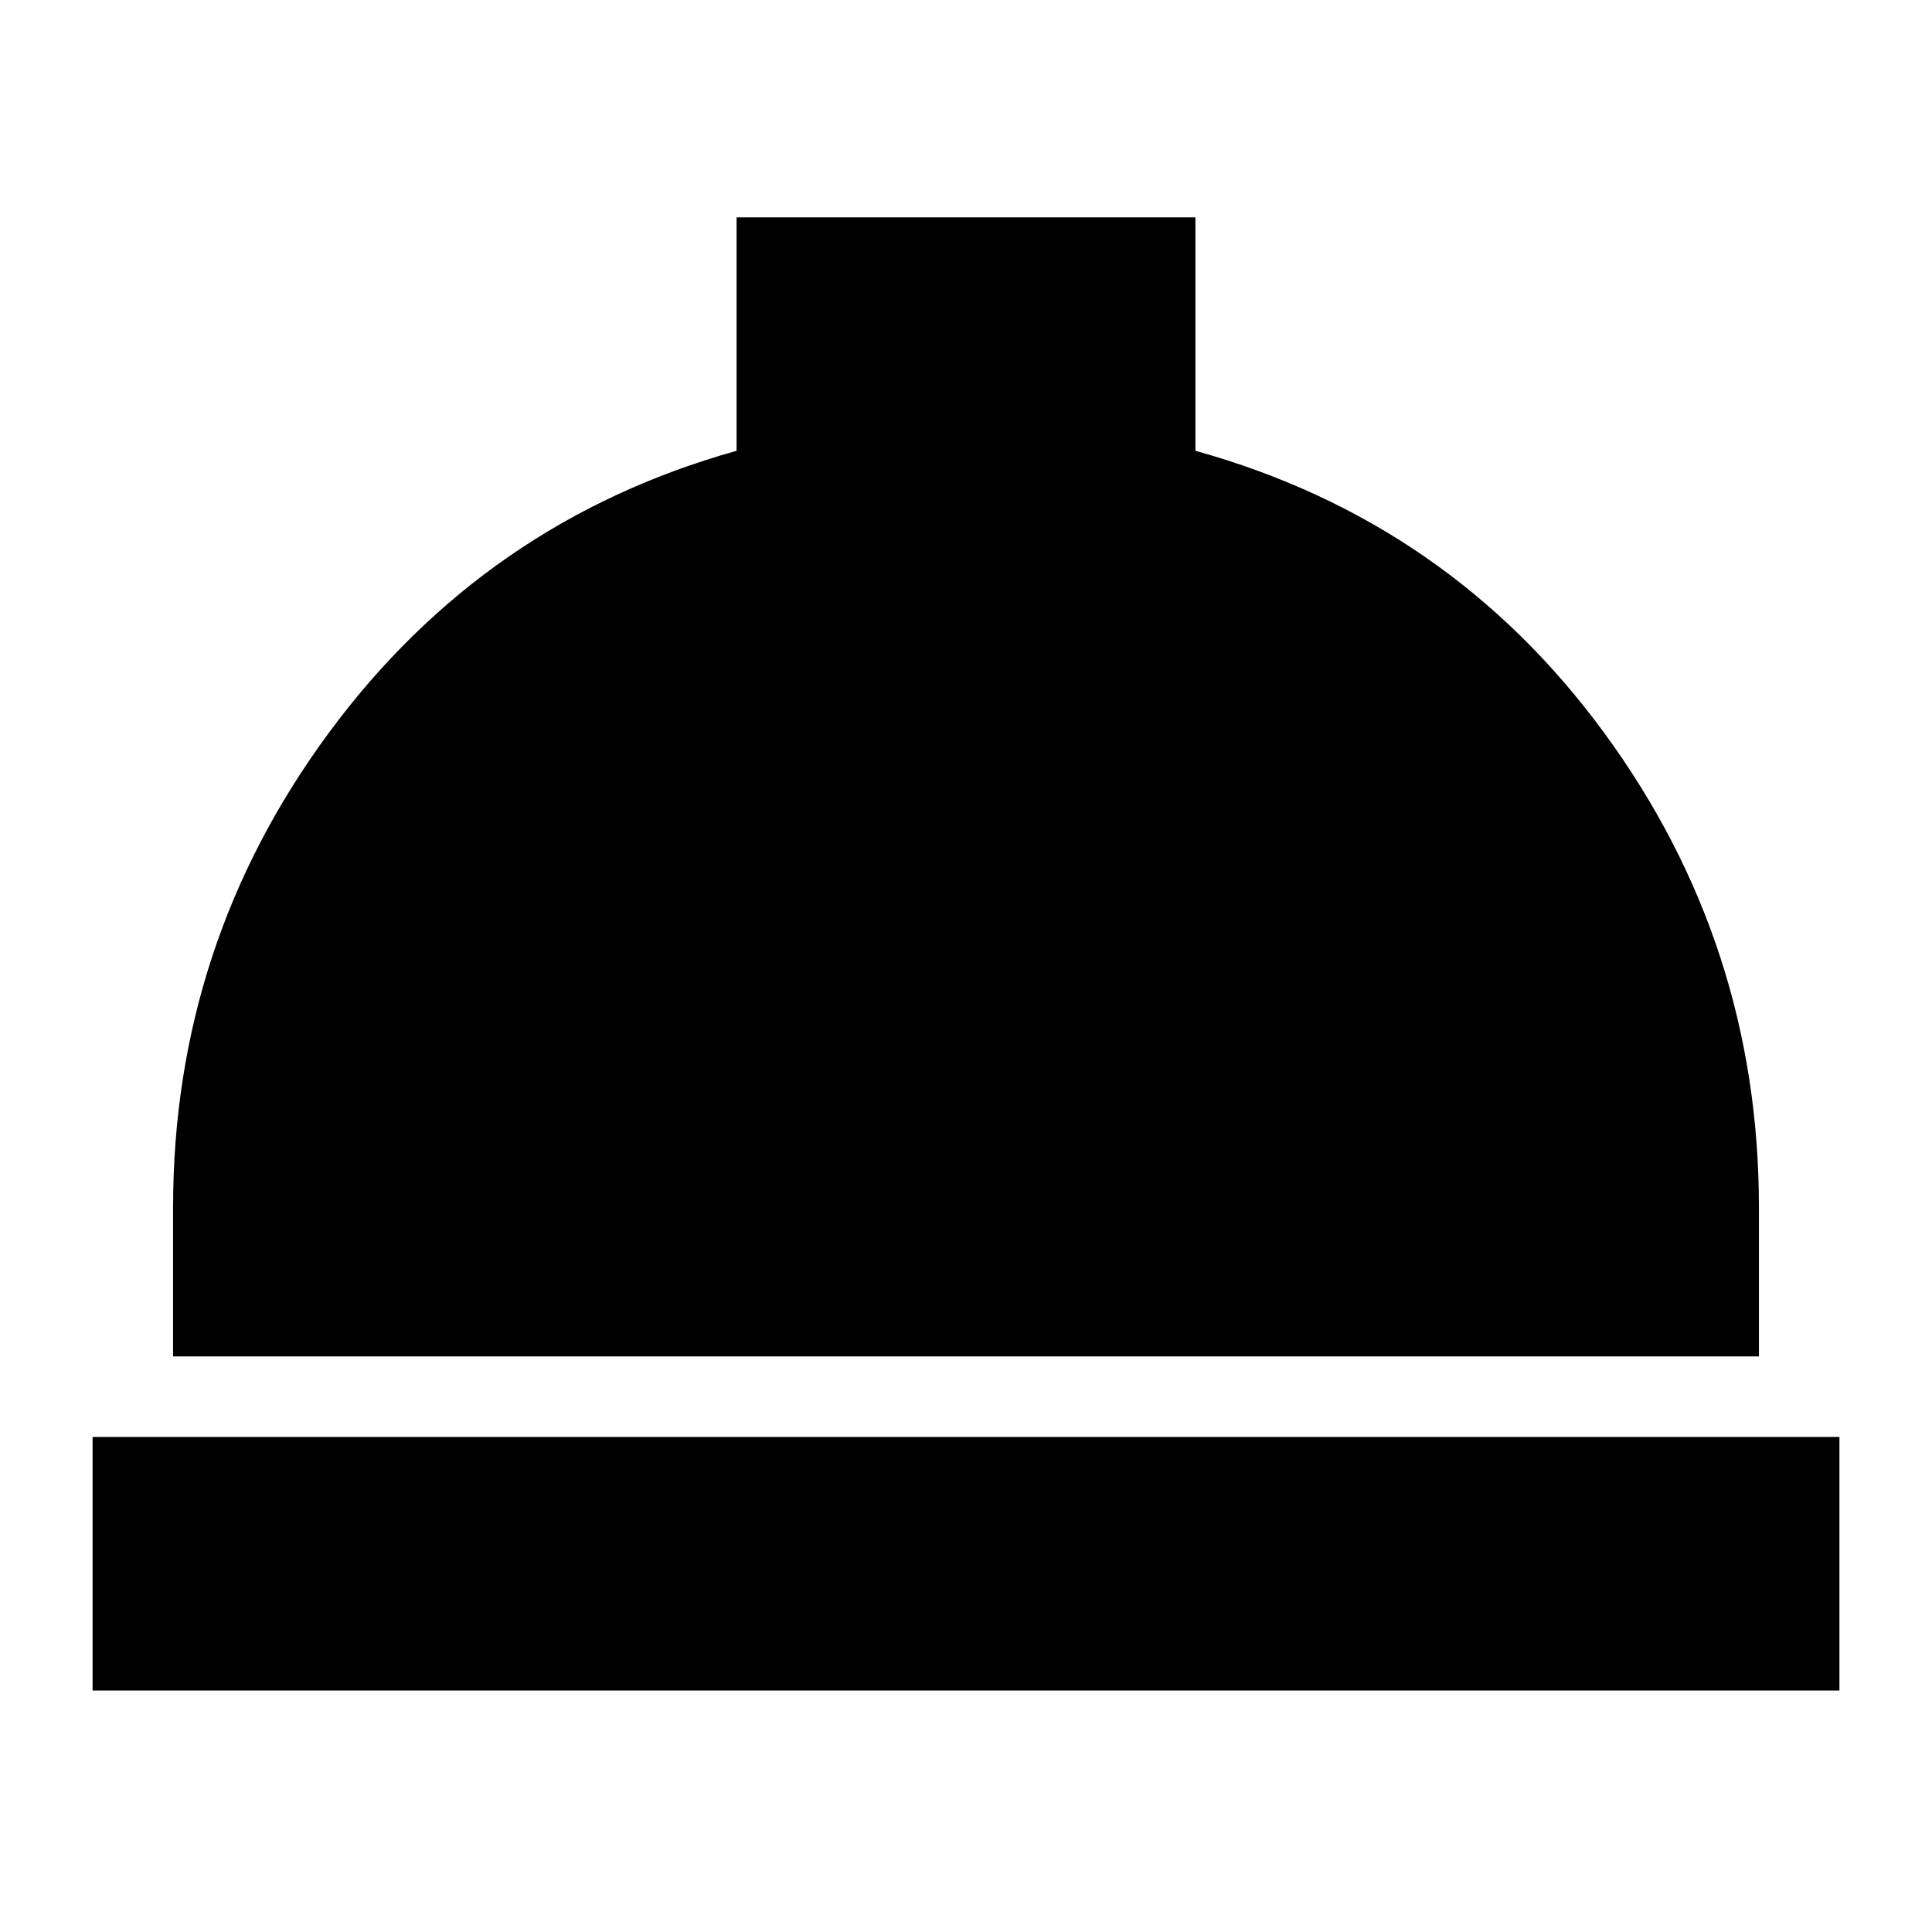 <svg xmlns="http://www.w3.org/2000/svg" height="24" viewBox="0 -960 960 960" width="24"><path d="M46-120v-126h868v126H46Zm40-166v-74q0-131 77.5-236T366-736v-116h228v116q126 35 203 140t77 236v74H86Z"/></svg>